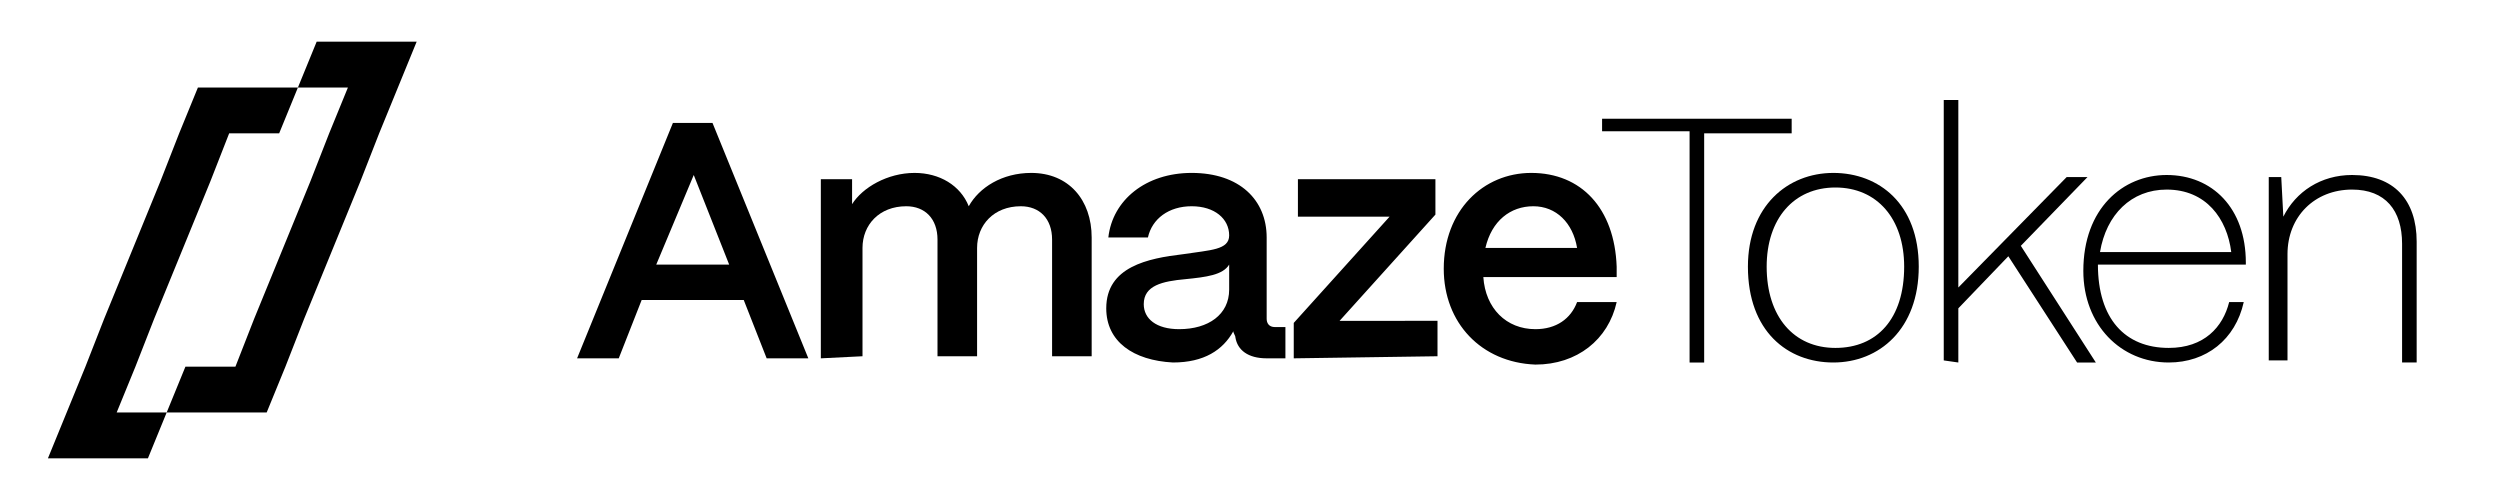 <svg xmlns="http://www.w3.org/2000/svg" viewBox="0 0 120 24" style="enable-background:new 0 0 120 24" xml:space="preserve">
  <path d="m14.3 4.2-.9 2.2H11l-.9 2.3-.9 2.2-.9 2.2-.9 2.2-.9 2.3-.9 2.2H8L7.1 22H2.3l.9-2.2.9-2.2.9-2.3.9-2.2.9-2.2.9-2.2.9-2.3.9-2.2zM20 2l-.9 2.2-.9 2.2-.9 2.3-.9 2.2-.9 2.2-.9 2.2-.9 2.3-.9 2.2H8l.9-2.2h2.4l.9-2.3.9-2.2.9-2.2.9-2.2.9-2.3.9-2.2h-2.4l.9-2.2zM27.7 17.2l4.6-11.3h1.9l4.6 11.3h-2l-1.1-2.8h-4.9l-1.1 2.8h-2zm3.8-4.5H35l-1.7-4.3-1.8 4.3zM39.4 17.2V8.6h1.5v1.2c.5-.8 1.7-1.5 3-1.5 1.2 0 2.2.6 2.6 1.6.5-.9 1.6-1.6 3-1.6 1.8 0 2.9 1.3 2.9 3.1v5.7h-1.9v-5.6c0-1-.6-1.6-1.5-1.6-1.3 0-2.1.9-2.1 2v5.2H45v-5.6c0-1-.6-1.6-1.5-1.6-1.3 0-2.1.9-2.1 2v5.2l-2 .1zM81.1 17.3v-11h-4.2v-.6H86v.7h-4.2v11h-.7z"/>
  <path d="M83.9 12.8c0-2.9 1.9-4.5 4.1-4.5s4.1 1.5 4.1 4.5-1.9 4.6-4.1 4.6-4.1-1.5-4.1-4.6zm7.5 0c0-2.3-1.3-3.8-3.3-3.8s-3.3 1.5-3.3 3.8c0 2.4 1.3 3.9 3.3 3.9s3.3-1.4 3.3-3.9zM93.3 17.3V4.8h.7v9l5.2-5.3h1L97 11.8l3.6 5.6h-.9l-3.3-5.1-2.4 2.5v2.6l-.7-.1z"/>
  <path d="M100 13c0-3 1.9-4.6 4-4.6 2.2 0 3.8 1.6 3.8 4.2v.1h-7.1c0 2.6 1.3 4 3.4 4 1.7 0 2.6-1 2.9-2.2h.7c-.4 1.8-1.8 2.9-3.6 2.9-2.3 0-4.1-1.8-4.1-4.4zm7.1-.9c-.2-1.6-1.2-3-3.1-3-1.7 0-2.9 1.2-3.2 3h6.3zM108.9 17.3V8.5h.6l.1 1.9c.6-1.2 1.8-2 3.3-2 2 0 3.1 1.2 3.1 3.2v5.8h-.7v-5.7c0-1.6-.8-2.6-2.4-2.6-1.8 0-3.1 1.3-3.1 3.1v5.1h-.9zM53.1 14.8c0-2 2-2.4 3.7-2.6 1.3-.2 2.2-.2 2.2-.9 0-.8-.7-1.4-1.8-1.4s-1.9.6-2.1 1.5h-1.9c.2-1.8 1.8-3.1 4-3.1 2.3 0 3.6 1.3 3.6 3.1v3.9c0 .2.1.4.4.4h.5v1.5h-.9c-.9 0-1.4-.4-1.5-1 0-.1-.1-.2-.1-.3-.5.9-1.4 1.5-2.9 1.5-1.9-.1-3.2-1-3.2-2.6zm5.9-.9v-1.2c-.3.5-1.1.6-2.1.7-1.1.1-2 .3-2 1.2 0 .7.6 1.2 1.7 1.2 1.4 0 2.4-.7 2.4-1.9zM62.1 17.2v-1.7l4.6-5.1h-4.4V8.6h6.6v1.7l-4.6 5.1H69v1.7l-6.9.1zM69.3 12.9c0-2.8 1.9-4.6 4.2-4.6 2.4 0 4 1.7 4.1 4.5v.5h-6.4c.1 1.5 1.1 2.5 2.5 2.5 1 0 1.7-.5 2-1.3h1.9c-.4 1.8-1.9 3-3.9 3-2.6-.1-4.4-2-4.4-4.6zm6.4-1c-.2-1.2-1-2-2.1-2s-2 .7-2.3 2h4.4z"/>
</svg>
